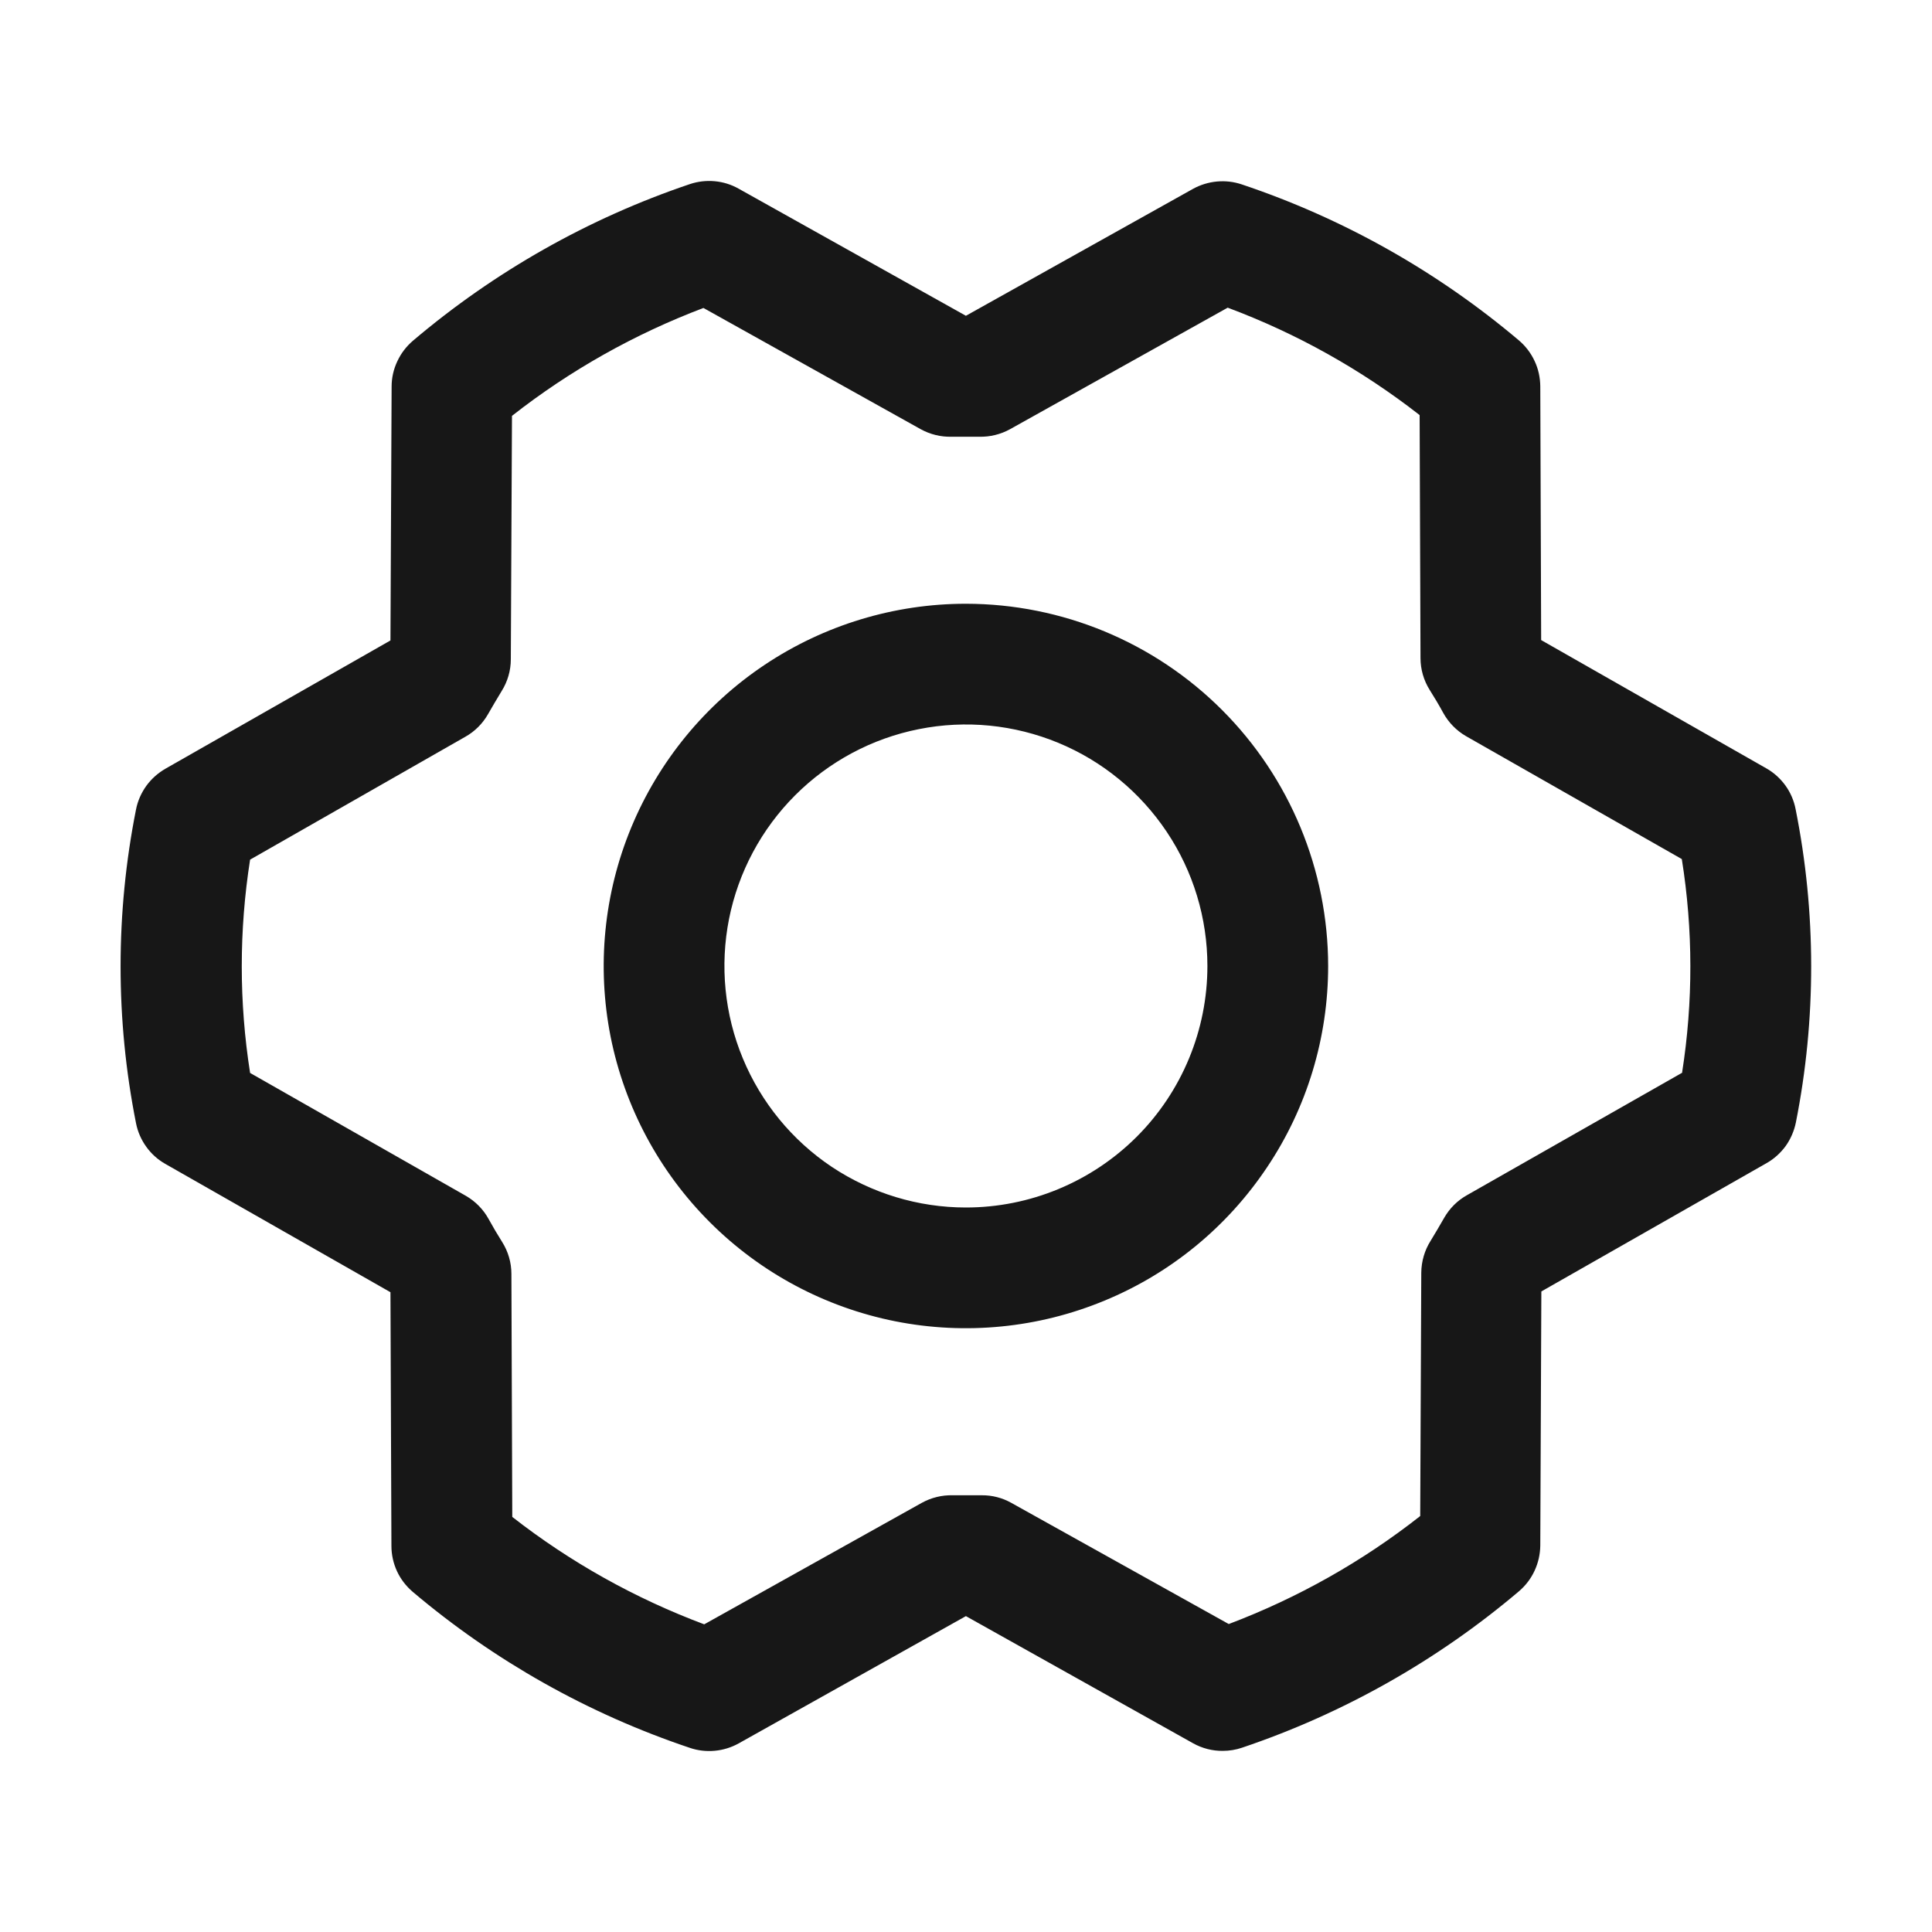 <svg width="20" height="20" viewBox="0 0 20 20" fill="none" xmlns="http://www.w3.org/2000/svg">
<path d="M9.999 6.25C9.258 6.25 8.533 6.47 7.916 6.882C7.299 7.294 6.819 7.88 6.535 8.565C6.251 9.25 6.177 10.004 6.321 10.732C6.466 11.459 6.823 12.127 7.348 12.652C7.872 13.176 8.54 13.533 9.268 13.678C9.995 13.822 10.749 13.748 11.434 13.464C12.12 13.181 12.705 12.7 13.117 12.083C13.53 11.467 13.749 10.742 13.749 10C13.748 9.006 13.353 8.052 12.65 7.349C11.947 6.646 10.994 6.251 9.999 6.25ZM9.999 12.5C9.505 12.5 9.022 12.353 8.61 12.079C8.199 11.804 7.879 11.413 7.69 10.957C7.5 10.5 7.451 9.997 7.547 9.512C7.644 9.027 7.882 8.582 8.232 8.232C8.581 7.883 9.027 7.644 9.512 7.548C9.997 7.451 10.499 7.501 10.956 7.69C11.413 7.879 11.803 8.2 12.078 8.611C12.353 9.022 12.499 9.505 12.499 10C12.499 10.663 12.236 11.299 11.767 11.768C11.298 12.236 10.662 12.5 9.999 12.5ZM18.588 8.376C18.571 8.288 18.535 8.204 18.483 8.132C18.43 8.059 18.363 7.998 18.285 7.954L15.954 6.626L15.945 3.999C15.944 3.909 15.925 3.819 15.886 3.737C15.848 3.655 15.793 3.583 15.724 3.524C14.878 2.809 13.905 2.261 12.855 1.909C12.772 1.881 12.685 1.871 12.598 1.879C12.511 1.887 12.426 1.913 12.35 1.955L9.999 3.269L7.646 1.953C7.57 1.91 7.486 1.884 7.399 1.876C7.311 1.868 7.224 1.878 7.141 1.906C6.092 2.26 5.119 2.811 4.275 3.527C4.206 3.586 4.151 3.658 4.113 3.74C4.074 3.822 4.054 3.911 4.054 4.001L4.042 6.63L1.712 7.958C1.634 8.003 1.566 8.064 1.514 8.136C1.462 8.209 1.425 8.292 1.408 8.38C1.195 9.452 1.195 10.556 1.408 11.627C1.425 11.715 1.462 11.799 1.514 11.871C1.566 11.944 1.634 12.005 1.712 12.049L4.042 13.377L4.052 16.004C4.052 16.094 4.072 16.184 4.11 16.266C4.148 16.348 4.204 16.42 4.273 16.479C5.118 17.194 6.092 17.742 7.142 18.094C7.224 18.122 7.312 18.132 7.399 18.124C7.486 18.116 7.57 18.09 7.646 18.048L9.999 16.73L12.352 18.047C12.446 18.099 12.551 18.126 12.657 18.125C12.726 18.125 12.793 18.114 12.858 18.092C13.907 17.738 14.879 17.189 15.724 16.473C15.793 16.414 15.848 16.342 15.886 16.26C15.924 16.178 15.944 16.089 15.945 15.998L15.956 13.369L18.287 12.041C18.365 11.997 18.432 11.936 18.485 11.864C18.537 11.791 18.573 11.707 18.591 11.619C18.803 10.549 18.802 9.446 18.588 8.376ZM17.417 11.103L15.185 12.373C15.087 12.428 15.006 12.509 14.95 12.607C14.905 12.685 14.857 12.768 14.809 12.846C14.747 12.944 14.714 13.059 14.713 13.175L14.702 15.694C14.102 16.166 13.433 16.542 12.72 16.812L10.468 15.557C10.375 15.505 10.27 15.478 10.163 15.479H10.148C10.053 15.479 9.958 15.479 9.863 15.479C9.752 15.476 9.641 15.503 9.543 15.557L7.29 16.815C6.575 16.547 5.905 16.173 5.303 15.703L5.294 13.187C5.294 13.071 5.261 12.957 5.199 12.858C5.15 12.78 5.103 12.701 5.058 12.619C5.003 12.519 4.922 12.437 4.824 12.38L2.589 11.107C2.474 10.376 2.474 9.631 2.589 8.899L4.817 7.627C4.915 7.572 4.996 7.491 5.052 7.393C5.097 7.315 5.145 7.232 5.193 7.154C5.255 7.055 5.288 6.941 5.288 6.825L5.3 4.305C5.9 3.834 6.569 3.458 7.282 3.188L9.531 4.443C9.629 4.497 9.739 4.524 9.851 4.521C9.946 4.521 10.041 4.521 10.135 4.521C10.247 4.524 10.358 4.497 10.456 4.443L12.709 3.185C13.424 3.452 14.094 3.827 14.696 4.297L14.705 6.812C14.705 6.929 14.738 7.043 14.8 7.142C14.849 7.22 14.896 7.298 14.941 7.381C14.996 7.48 15.077 7.563 15.175 7.62L17.41 8.893C17.527 9.625 17.528 10.371 17.413 11.103H17.417Z" fill="#171717"/>
</svg>
